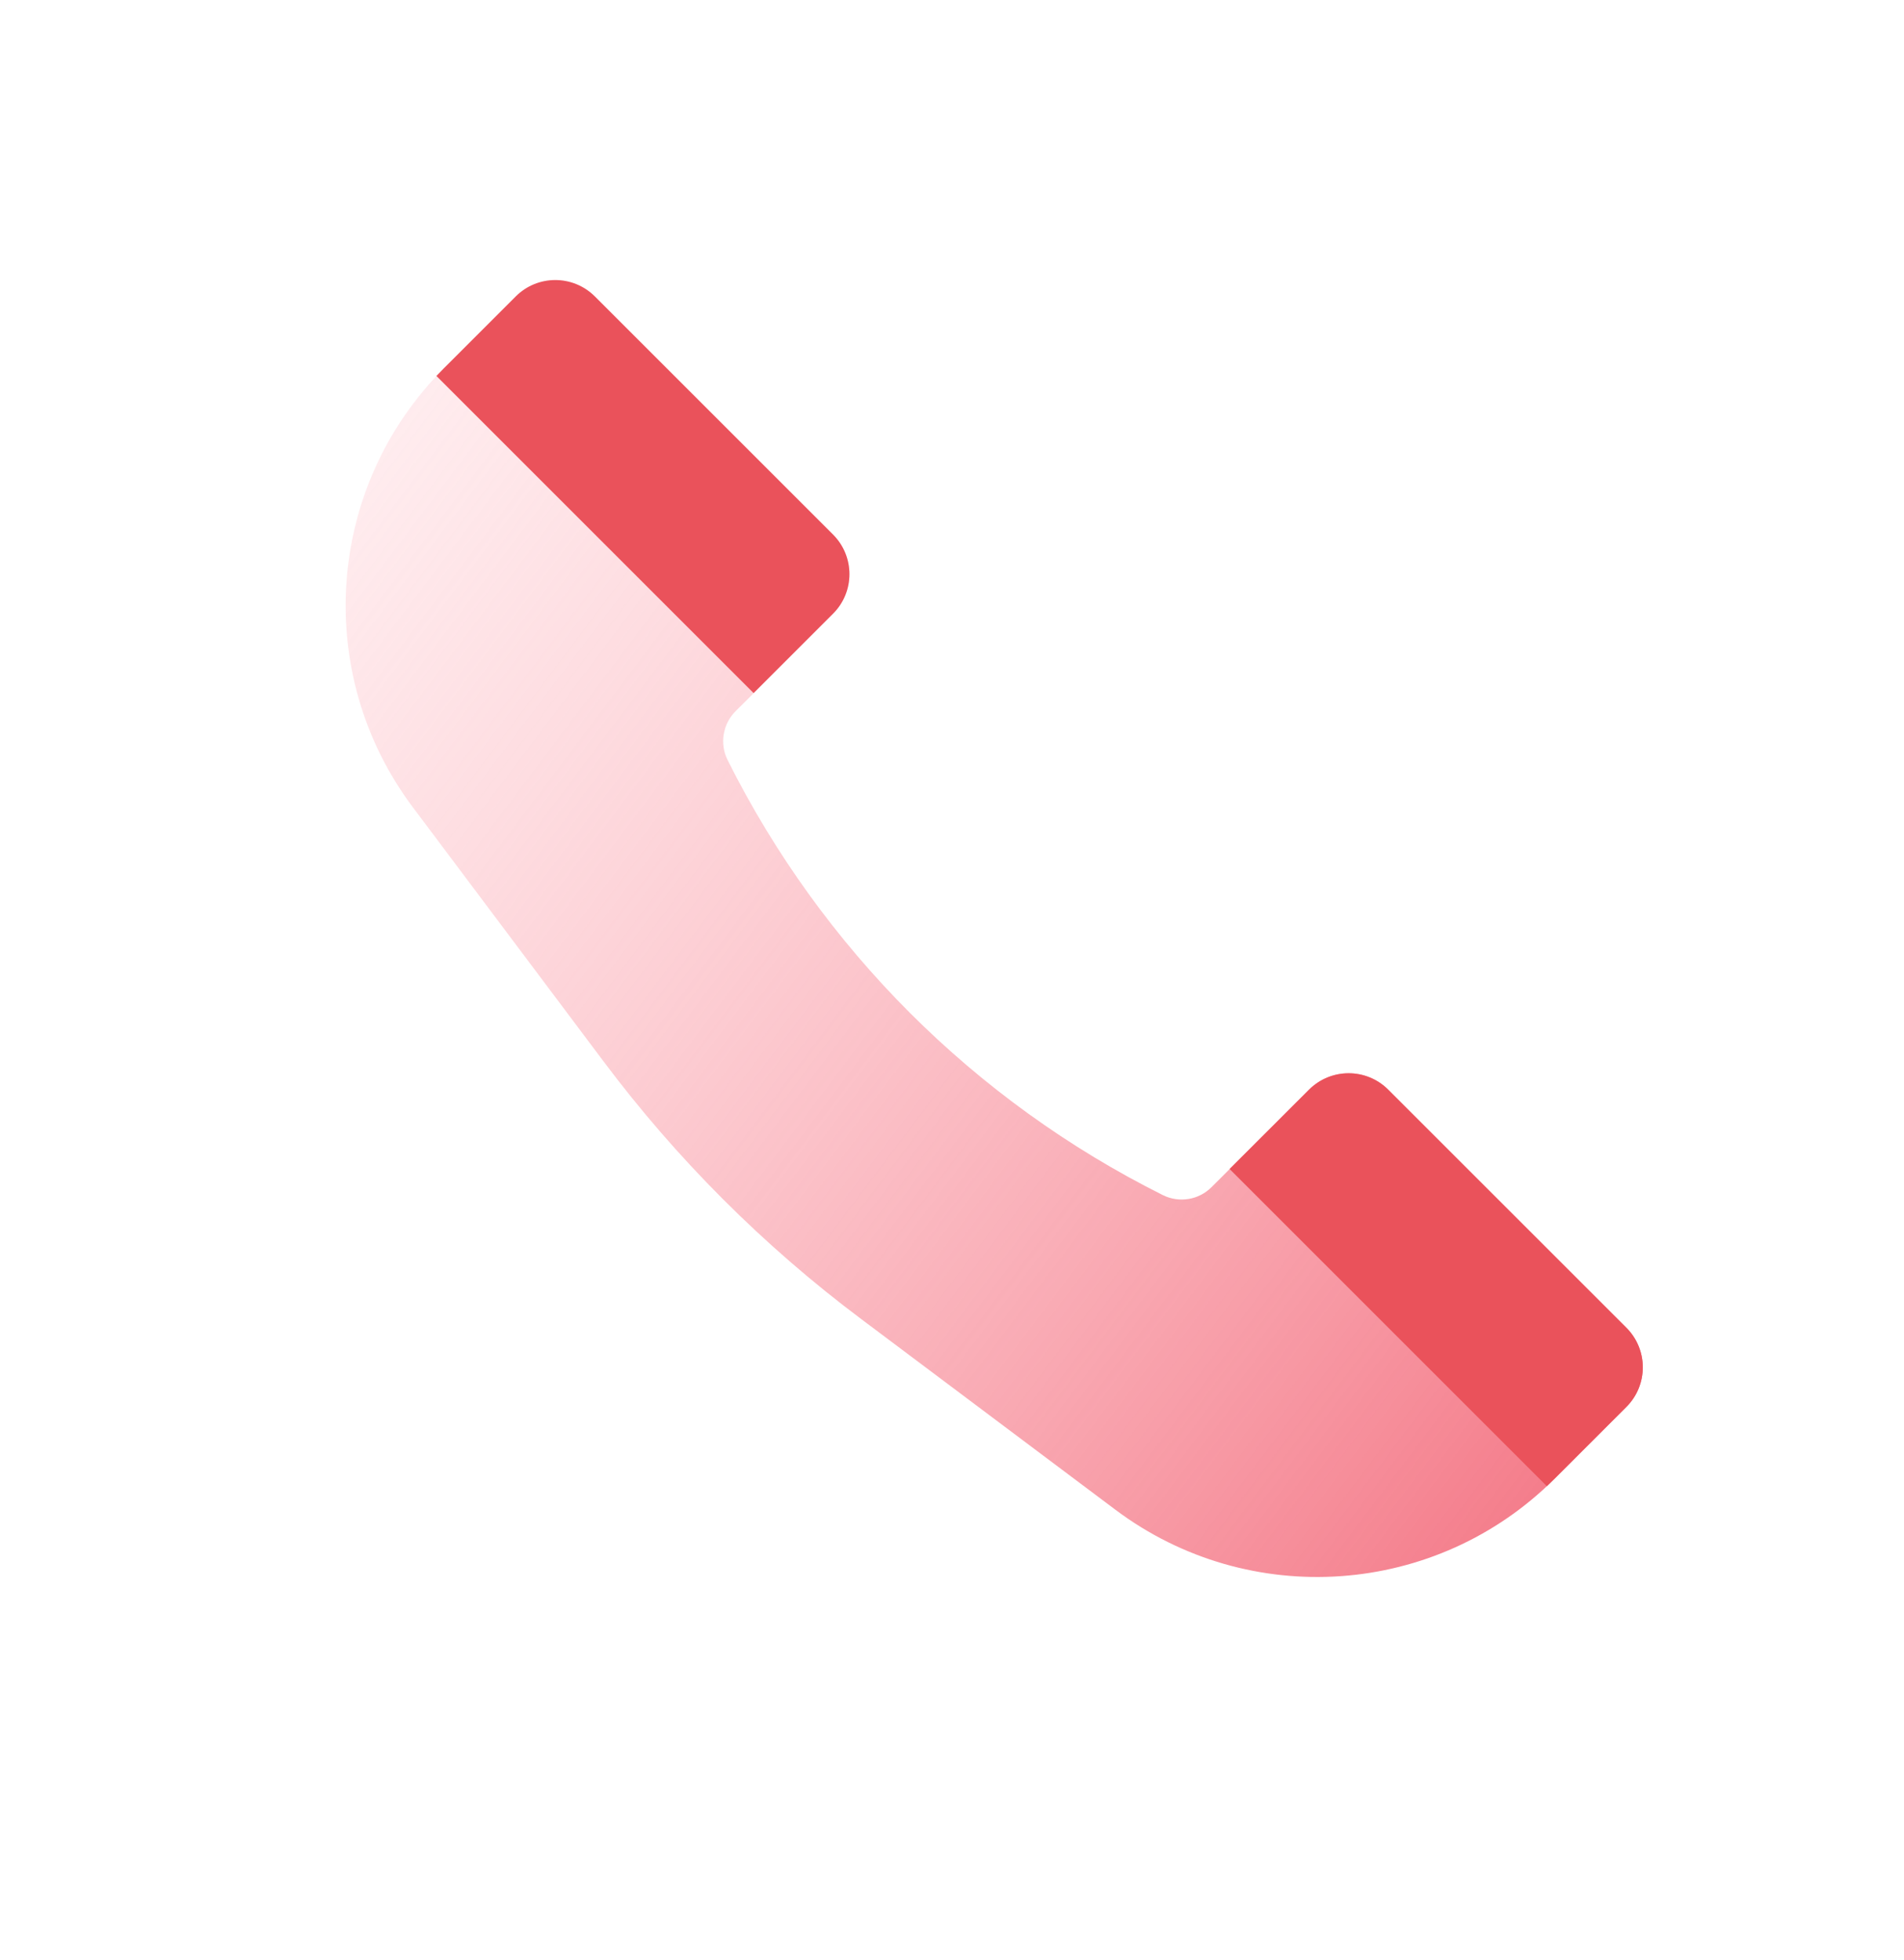 <svg width="34" height="35" viewBox="0 0 34 35" fill="none" xmlns="http://www.w3.org/2000/svg">
<path d="M7.93 6.575L9.21 5.295C9.6 4.904 10.233 4.904 10.624 5.295L14.876 9.547C15.267 9.938 15.267 10.571 14.876 10.962L13.135 12.703C12.905 12.933 12.848 13.284 12.993 13.575C14.675 16.937 17.401 19.663 20.763 21.344C21.054 21.49 21.405 21.433 21.635 21.203L23.376 19.462C23.767 19.071 24.4 19.071 24.79 19.462L29.043 23.714C29.433 24.105 29.433 24.738 29.043 25.128L27.763 26.408C25.652 28.52 22.309 28.757 19.92 26.966L15.379 23.559C13.635 22.252 12.086 20.703 10.779 18.959L7.372 14.418C5.581 12.029 5.818 8.686 7.93 6.575Z" fill="url(#paint0_linear_4_69044)"/>
<path fill-rule="evenodd" clip-rule="evenodd" d="M29.042 25.128C29.433 24.738 29.433 24.105 29.042 23.714L24.79 19.462C24.399 19.071 23.766 19.071 23.375 19.462L21.957 20.879L27.622 26.544C27.669 26.5 27.716 26.454 27.762 26.408L29.042 25.128ZM7.793 6.715L13.457 12.379L14.875 10.961C15.266 10.571 15.266 9.938 14.875 9.547L10.623 5.295C10.623 5.295 10.623 5.295 10.623 5.295C10.232 4.904 9.599 4.904 9.209 5.295L7.929 6.575C7.883 6.621 7.837 6.668 7.793 6.715Z" fill="#EA525B"/>
<defs>
<linearGradient id="paint0_linear_4_69044" x1="29.042" y1="27.697" x2="3.415" y2="8.37" gradientUnits="userSpaceOnUse">
<stop stop-color="#F37382"/>
<stop offset="1" stop-color="#FFC0C8" stop-opacity="0.22"/>
</linearGradient>
</defs>
</svg>
